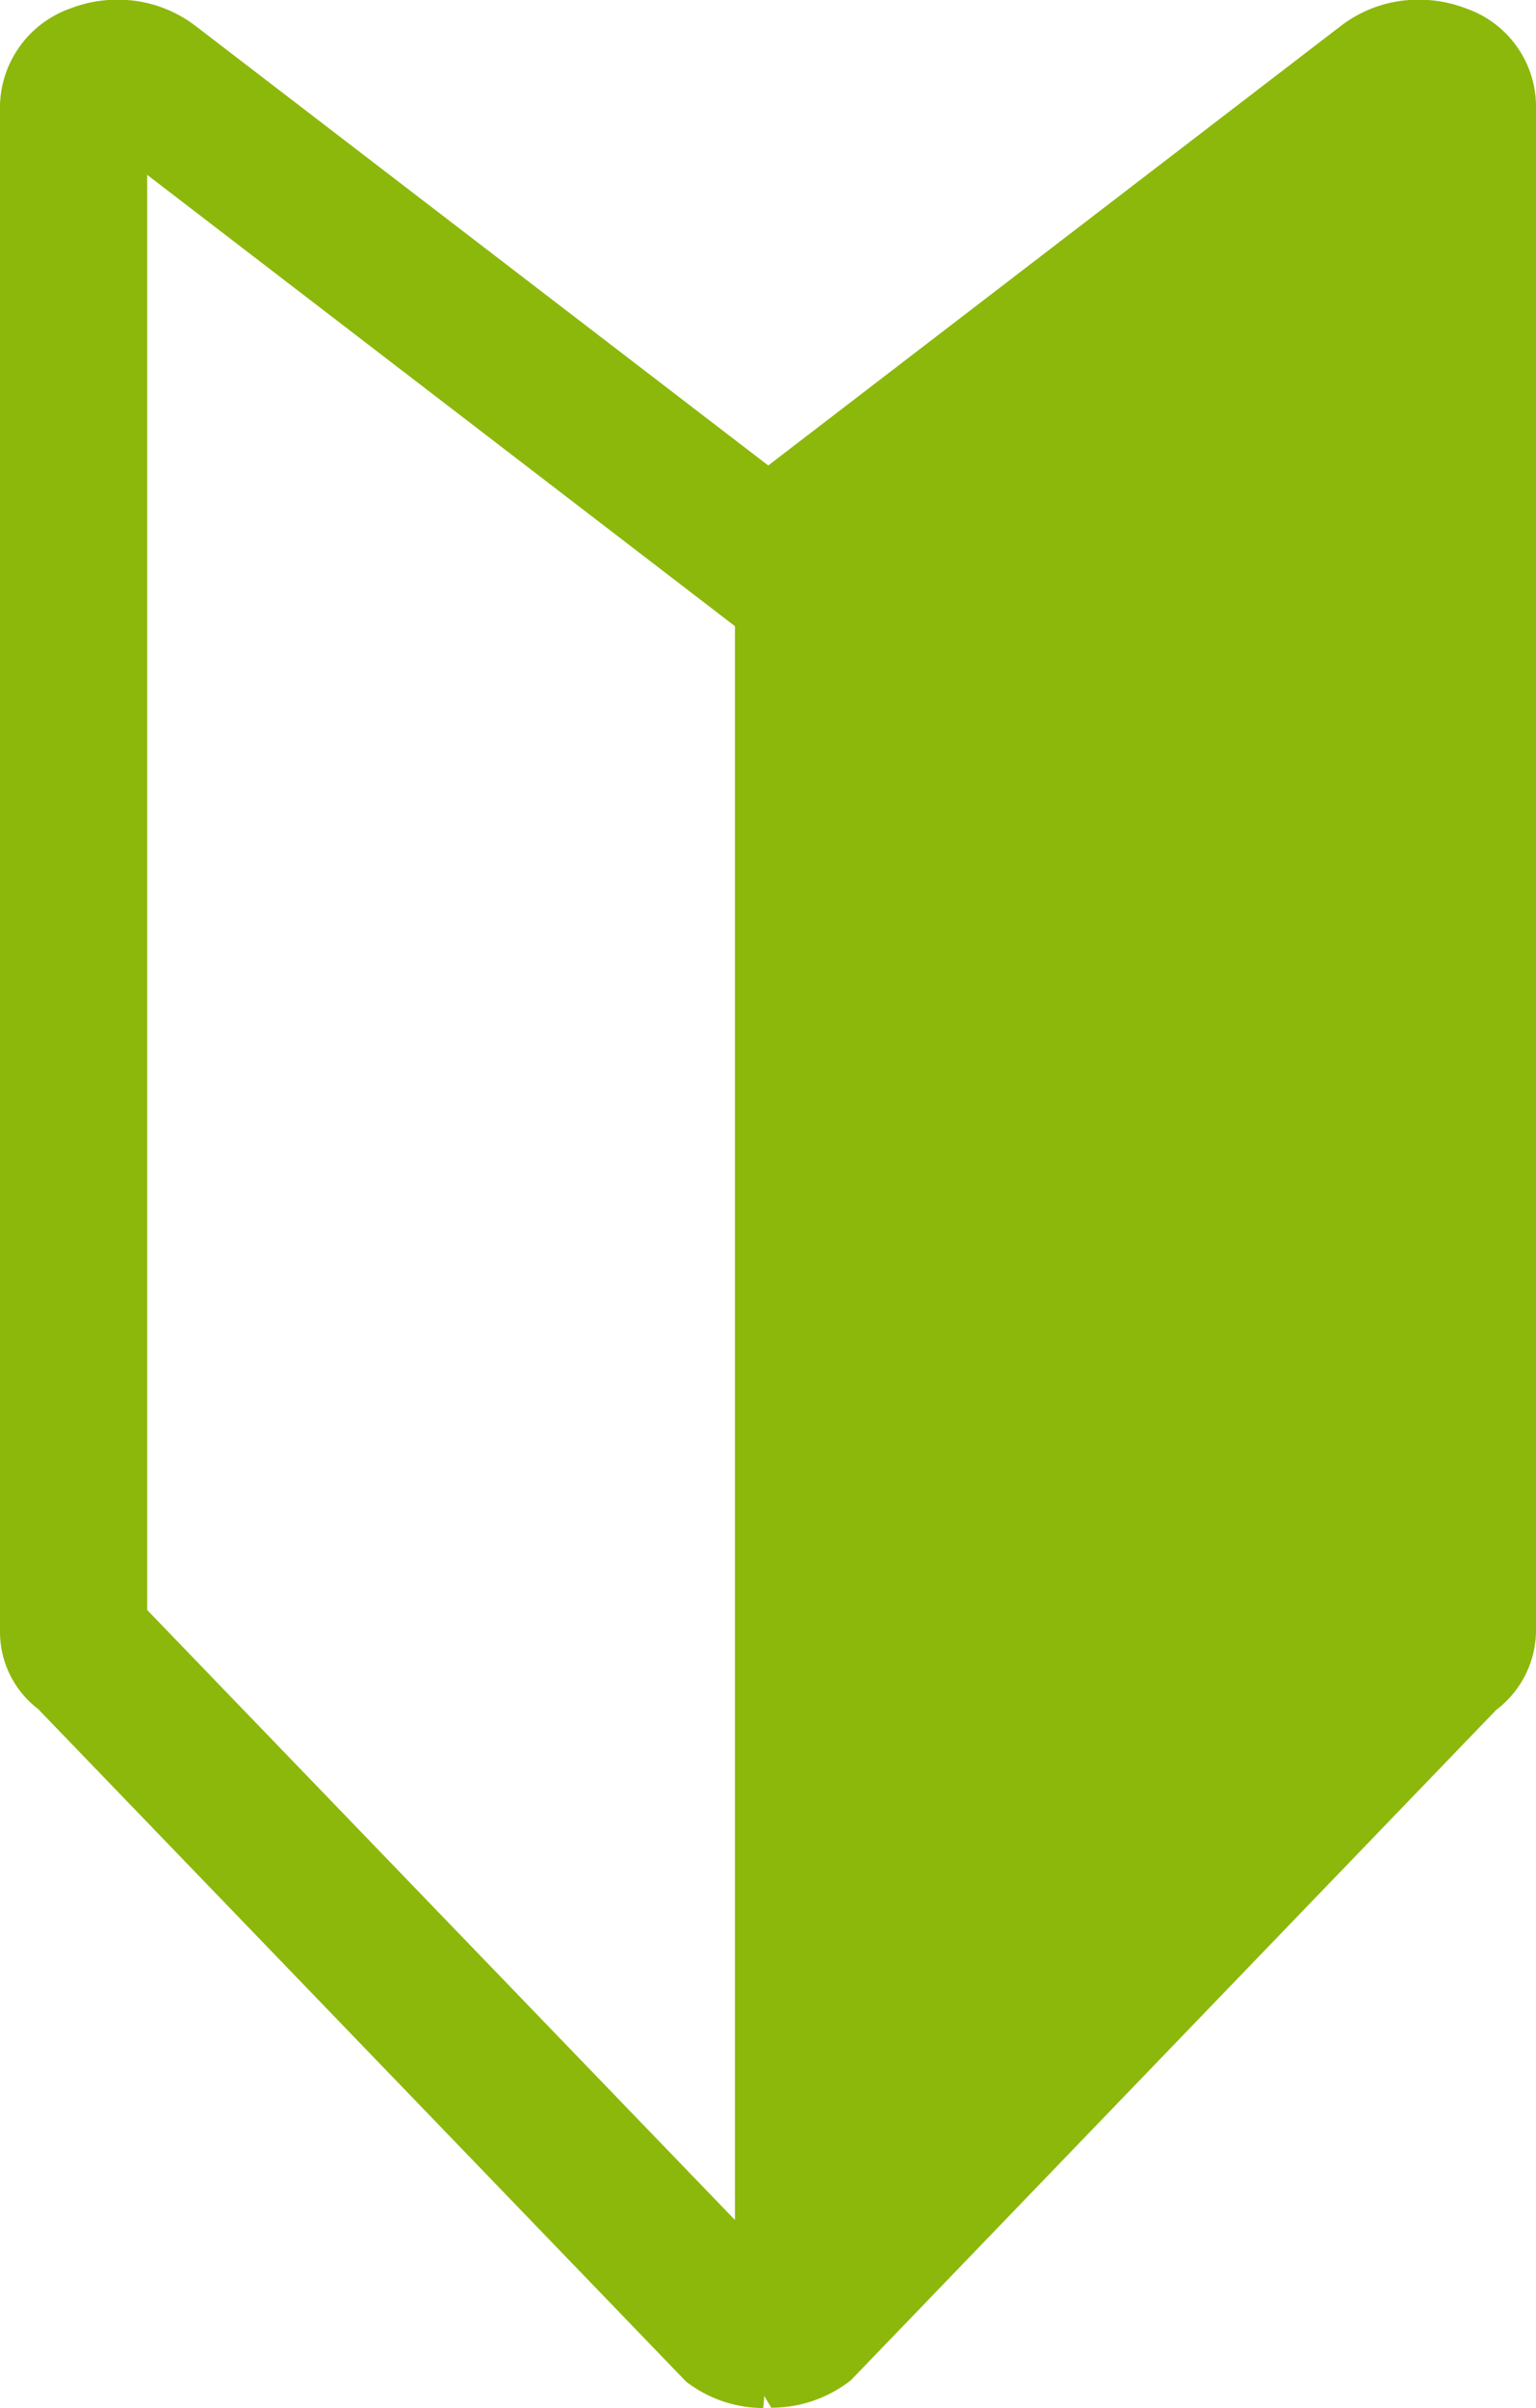<svg xmlns="http://www.w3.org/2000/svg" width="19.338" height="30.299" viewBox="0 0 19.338 30.299">
  <path id="パス_195" data-name="パス 195" d="M119.537,972.188l-.091-.151-.013.151a1.6,1.6,0,0,1-.971-.332l-8.159-8.464a1.221,1.221,0,0,1-.479-.965V943.2a1.329,1.329,0,0,1,.892-1.207,1.643,1.643,0,0,1,.587-.108,1.608,1.608,0,0,1,.984.331l7.209,5.53,7.208-5.53a1.6,1.6,0,0,1,.971-.331,1.656,1.656,0,0,1,.606.11,1.31,1.31,0,0,1,.881,1.2v19.226a1.259,1.259,0,0,1-.5.982l-8.125,8.435a1.615,1.615,0,0,1-.988.346Zm-.46-2.366V949.768l-7.4-5.679v18.058Z" transform="translate(-109.824 -941.889)" fill="#8cb80c"/>
</svg>
